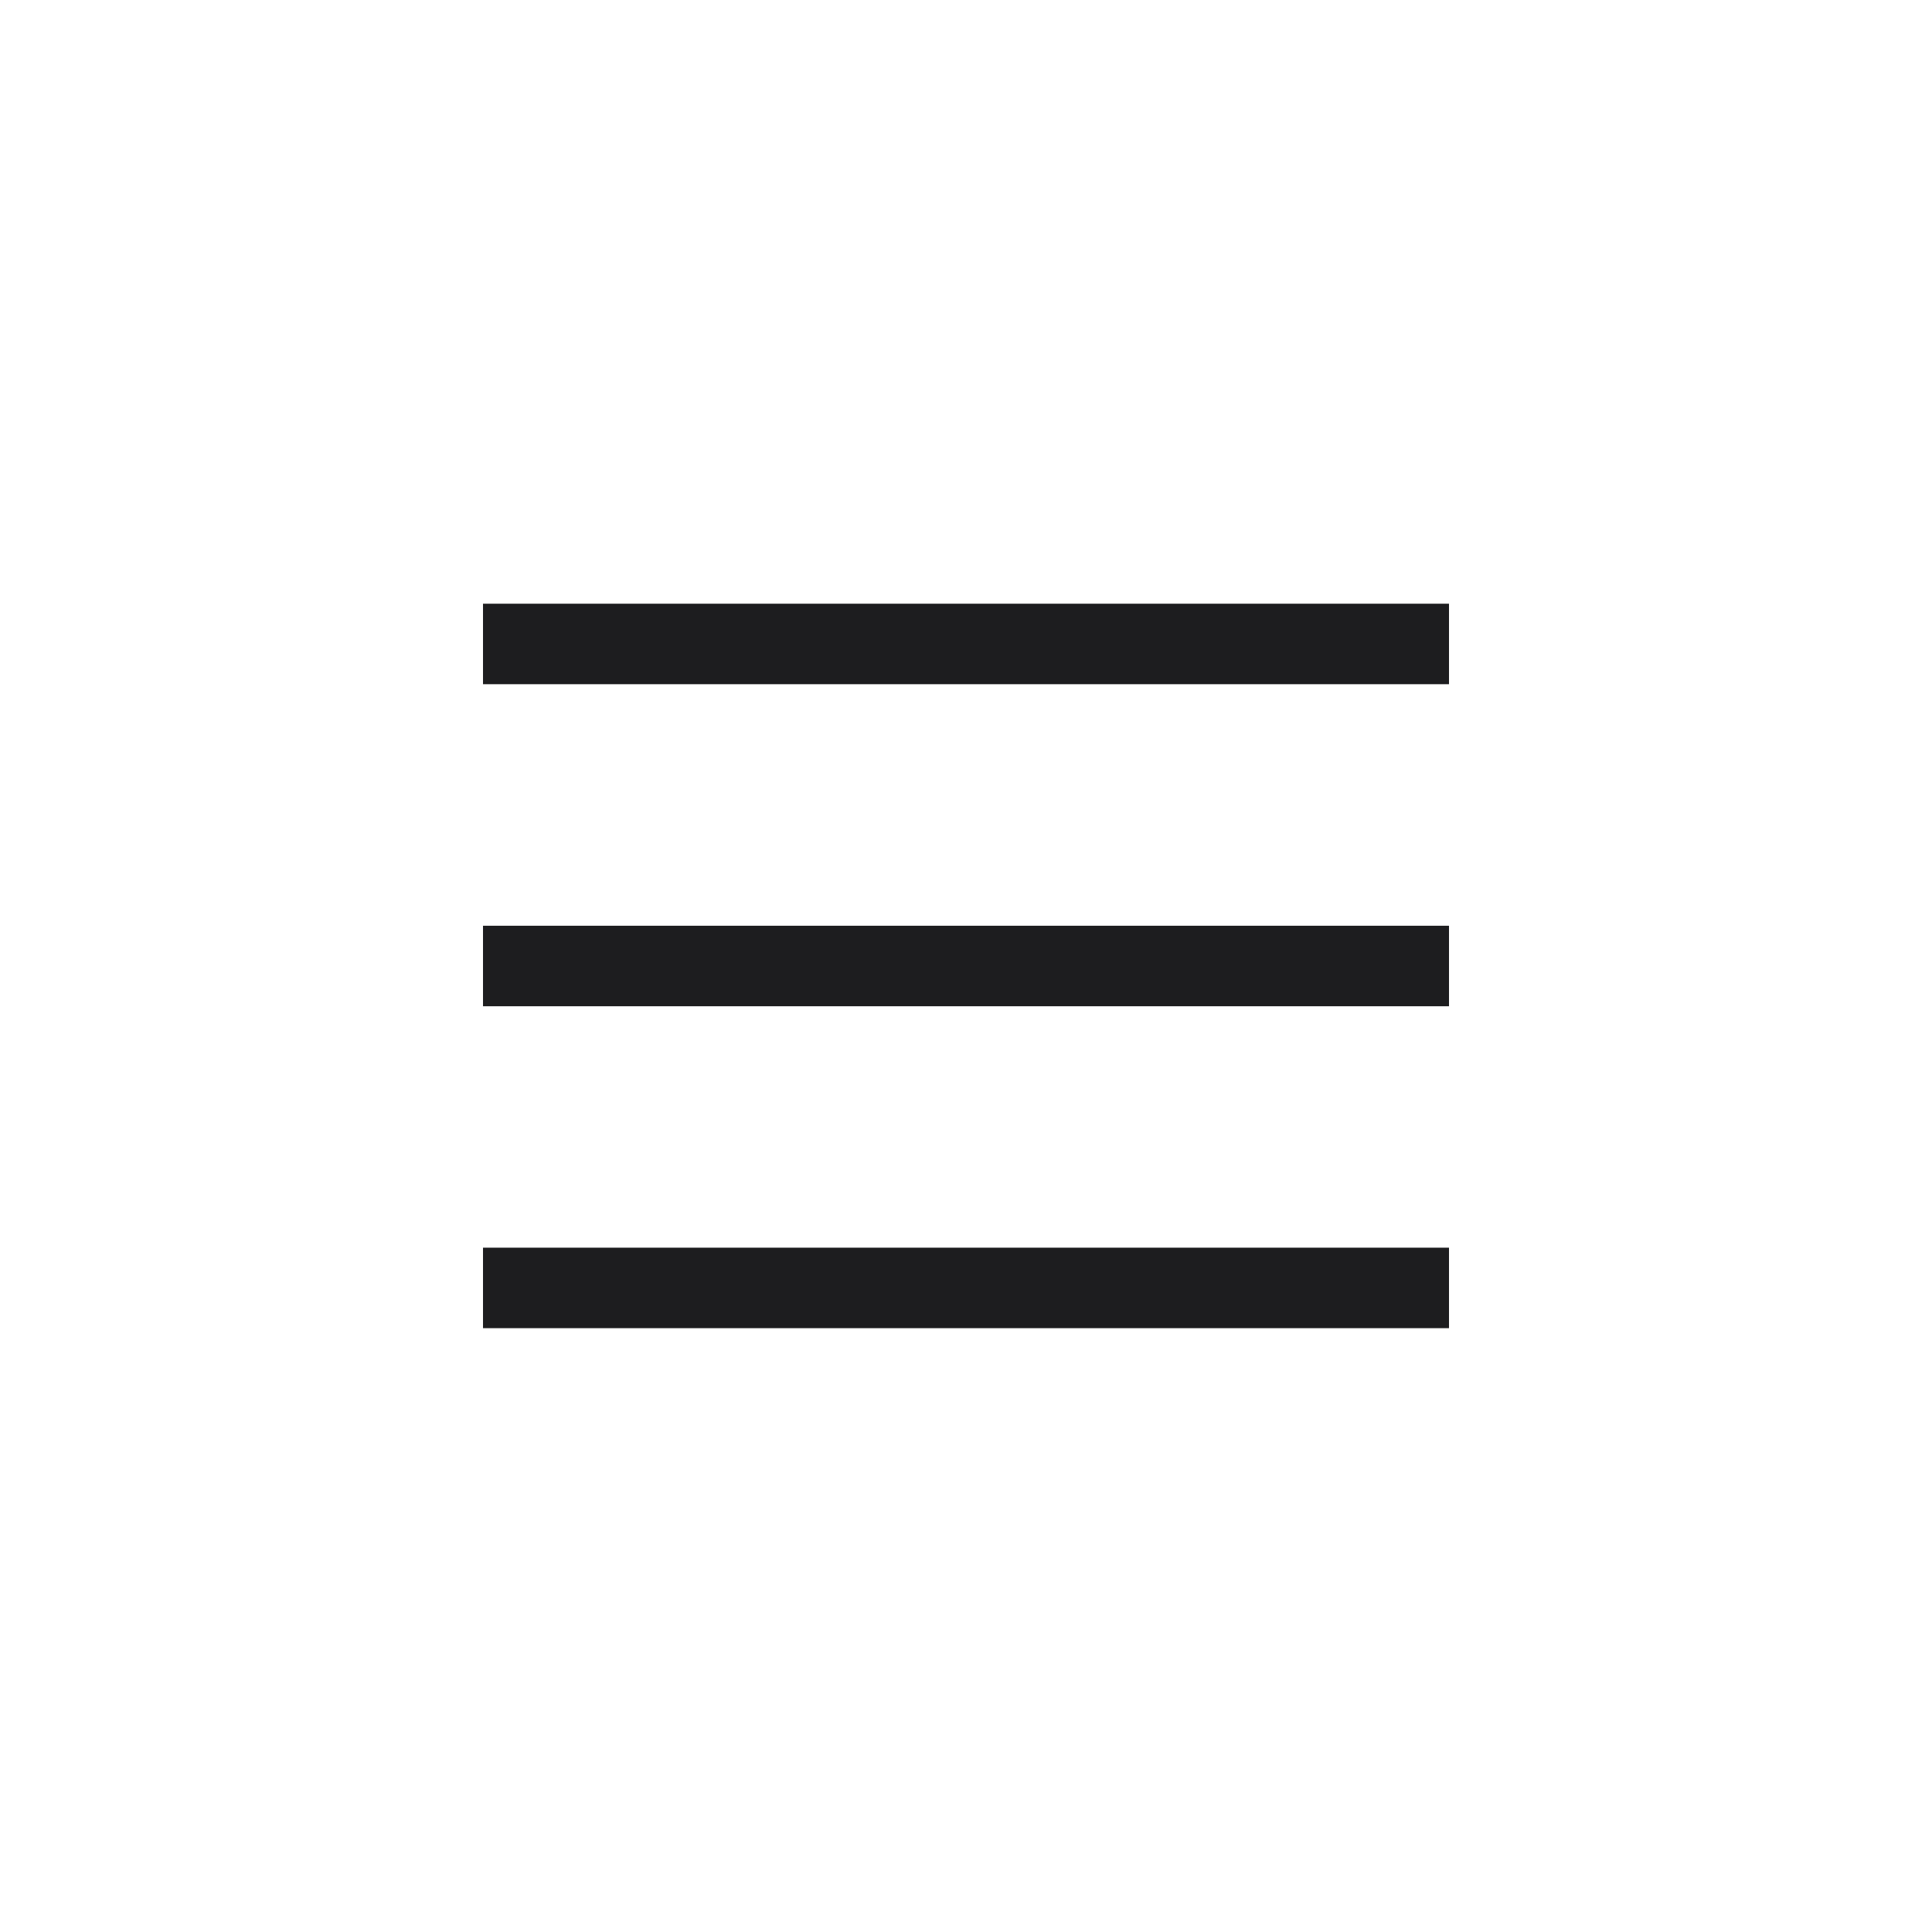 <?xml version="1.0" encoding="UTF-8"?> <svg xmlns="http://www.w3.org/2000/svg" width="48" height="48" viewBox="0 0 48 48" fill="none"> <line x1="12" y1="15.999" x2="36" y2="15.999" stroke="#1D1D1F" stroke-width="2"></line> <line x1="12" y1="24" x2="36" y2="24" stroke="#1D1D1F" stroke-width="2"></line> <line x1="12" y1="31.998" x2="36" y2="31.998" stroke="#1D1D1F" stroke-width="2"></line> </svg> 